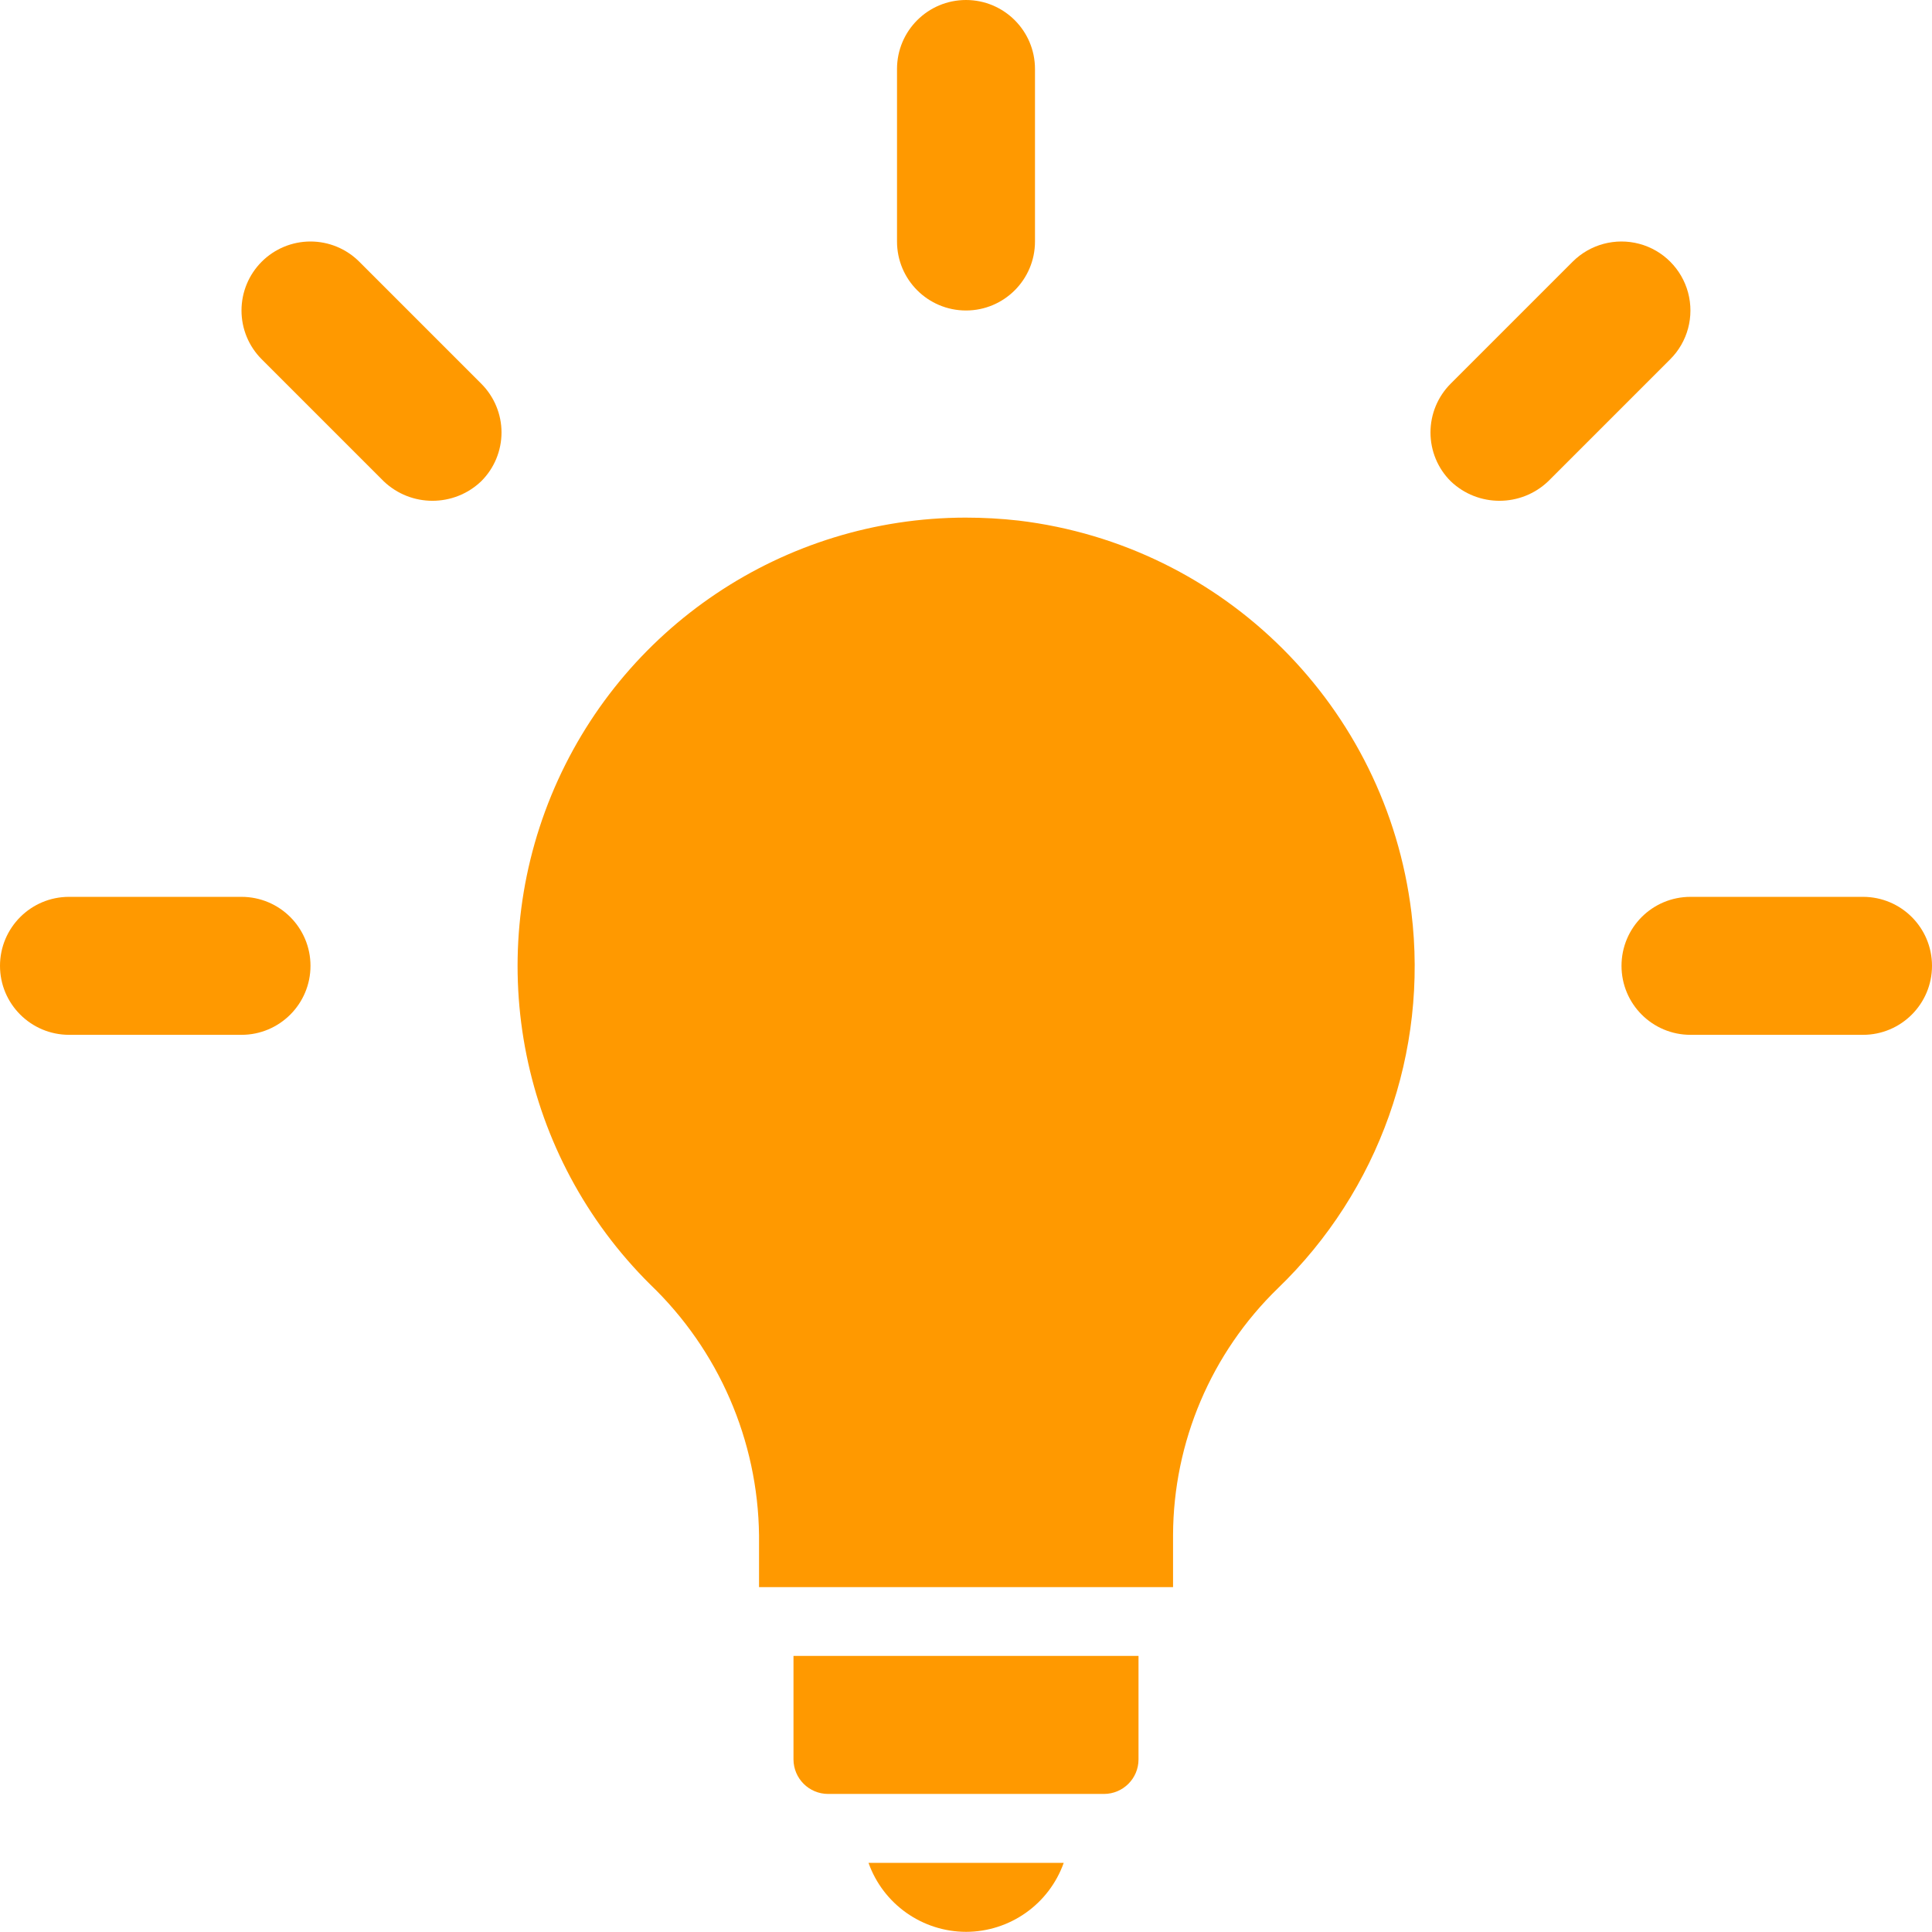 <svg width="24" height="24" viewBox="0 0 24 24" fill="none" xmlns="http://www.w3.org/2000/svg">
<g clip-path="url(#clip0_17042_21172)">
<path d="M17.533 11.334C17.22 8.782 15.207 6.774 12.655 6.467C12.435 6.442 12.214 6.43 11.993 6.43C9.737 6.433 7.706 7.796 6.848 9.882C5.991 11.968 6.475 14.366 8.076 15.955C8.927 16.77 9.415 17.893 9.429 19.072V19.716H14.572V19.069C14.576 17.913 15.046 16.807 15.876 16.002C17.13 14.792 17.744 13.064 17.533 11.334V11.334H17.533Z" fill="#FF9900"/>
<path d="M12.001 23.998C12.546 23.997 13.031 23.654 13.214 23.141H10.789C10.971 23.654 11.457 23.997 12.001 23.998Z" fill="#FF9900"/>
<path d="M9.857 21.856C9.858 22.093 10.049 22.284 10.286 22.285H13.715C13.951 22.284 14.143 22.093 14.143 21.856V20.57H9.857V21.856Z" fill="#FF9900"/>
<path d="M12 3.857C12.473 3.857 12.857 3.473 12.857 3V0.857C12.857 0.384 12.473 0 12 0C11.526 0 11.143 0.384 11.143 0.857V3C11.143 3.473 11.526 3.857 12 3.857Z" fill="#FF9900"/>
<path d="M4.766 5.978C5.105 6.302 5.639 6.302 5.978 5.978C6.139 5.818 6.23 5.6 6.23 5.372C6.23 5.145 6.139 4.927 5.978 4.766L4.463 3.251C4.302 3.09 4.084 3 3.857 3C3.63 3 3.412 3.09 3.251 3.251C3.09 3.412 3 3.63 3 3.857C3 4.085 3.09 4.302 3.251 4.463L4.766 5.978Z" fill="#FF9900"/>
<path d="M3.857 11.998C3.857 11.524 3.473 11.141 3 11.141H0.857C0.384 11.141 0 11.525 0 11.998C0 12.471 0.384 12.854 0.857 12.855H3C3.473 12.855 3.857 12.471 3.857 11.998Z" fill="#FF9900"/>
<path d="M23.143 11.141H21C20.526 11.141 20.143 11.524 20.143 11.998C20.143 12.471 20.526 12.855 21 12.855H23.143C23.616 12.855 24 12.471 24 11.998C24 11.524 23.616 11.141 23.143 11.141Z" fill="#FF9900"/>
<path d="M19.233 5.978L20.748 4.463C20.965 4.247 21.049 3.931 20.97 3.635C20.891 3.34 20.66 3.108 20.364 3.029C20.068 2.95 19.752 3.035 19.536 3.251L18.021 4.766C17.86 4.927 17.77 5.145 17.77 5.372C17.77 5.6 17.86 5.818 18.021 5.978C18.36 6.302 18.894 6.302 19.233 5.978Z" fill="#FF9900"/>
</g>
<defs>
<clipPath id="clip0_17042_21172">
<rect width="24" height="24" fill="white"/>
</clipPath>
</defs>
</svg>
